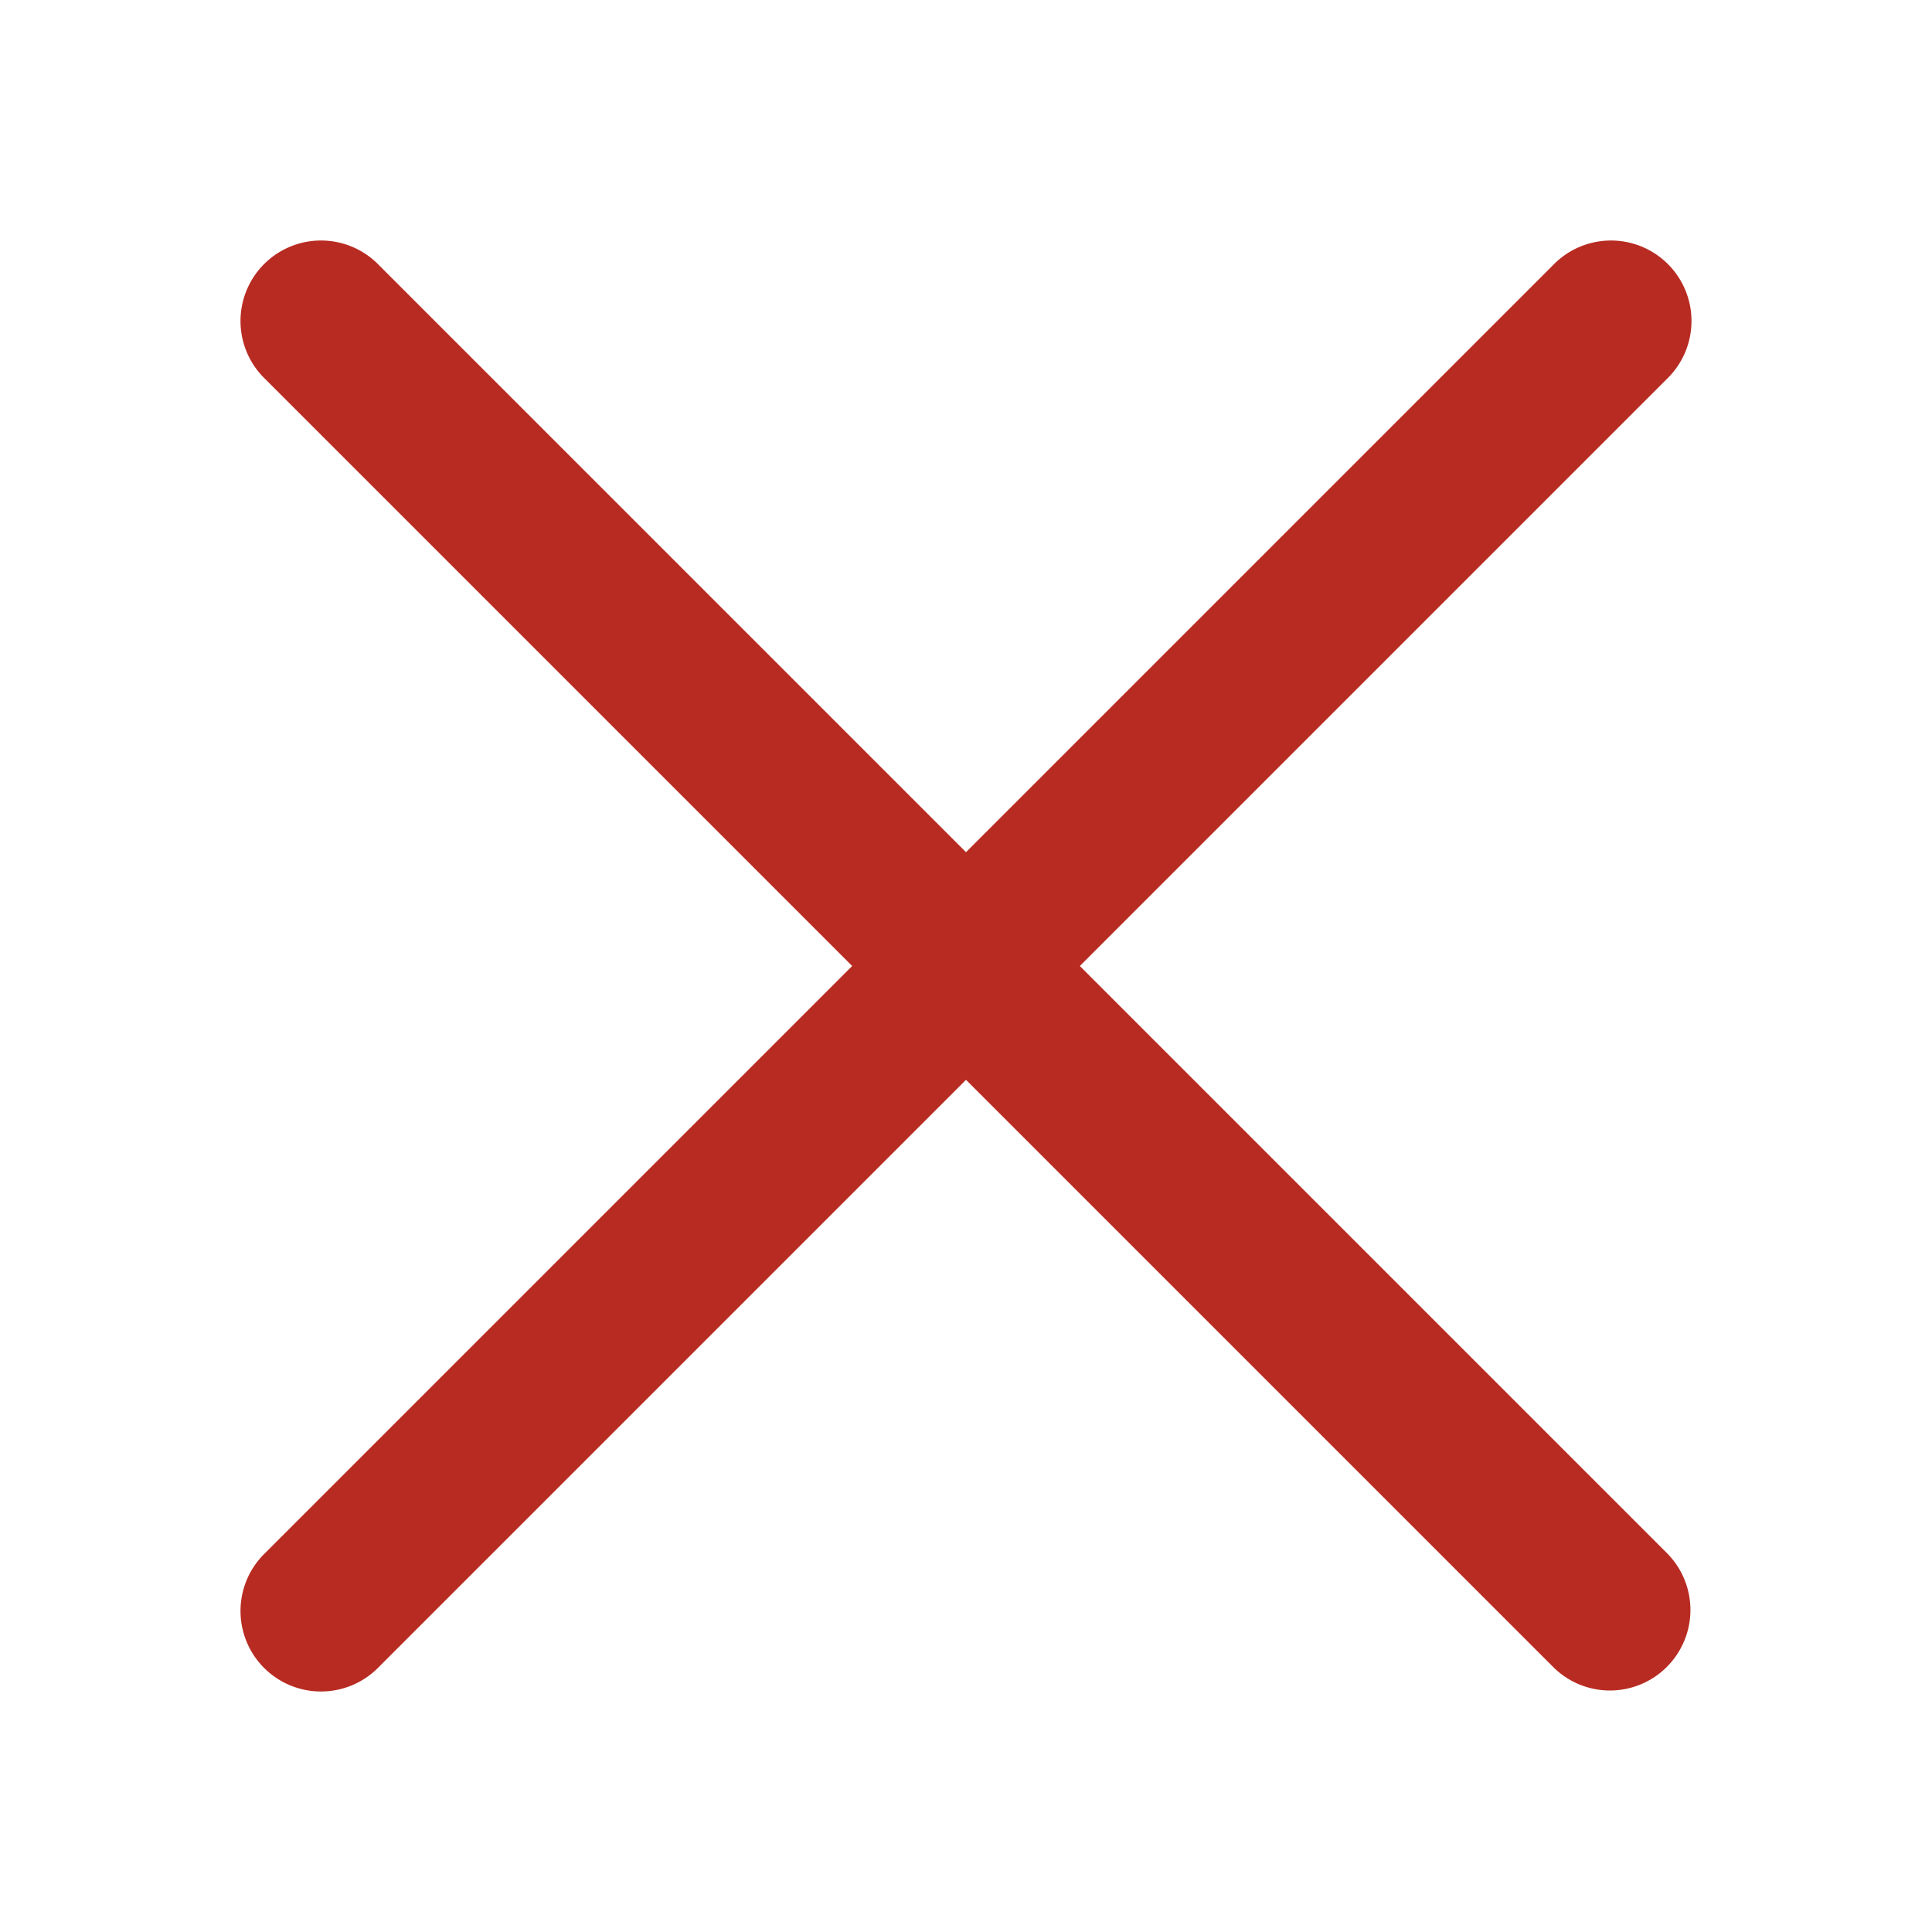 <svg xmlns="http://www.w3.org/2000/svg" width="48" height="48"><path d="M26.828 24L41.414 9.414a2 2 0 10-2.828-2.828L24 21.172 9.414 6.586a2 2 0 10-2.828 2.828L21.172 24 6.586 38.586a2 2 0 102.828 2.828L24 26.828l14.586 14.586c.39.39.902.586 1.414.586a2.001 2.001 0 001.414-3.414L26.828 24z" fill="#B82B22" fill-rule="evenodd"/></svg>
